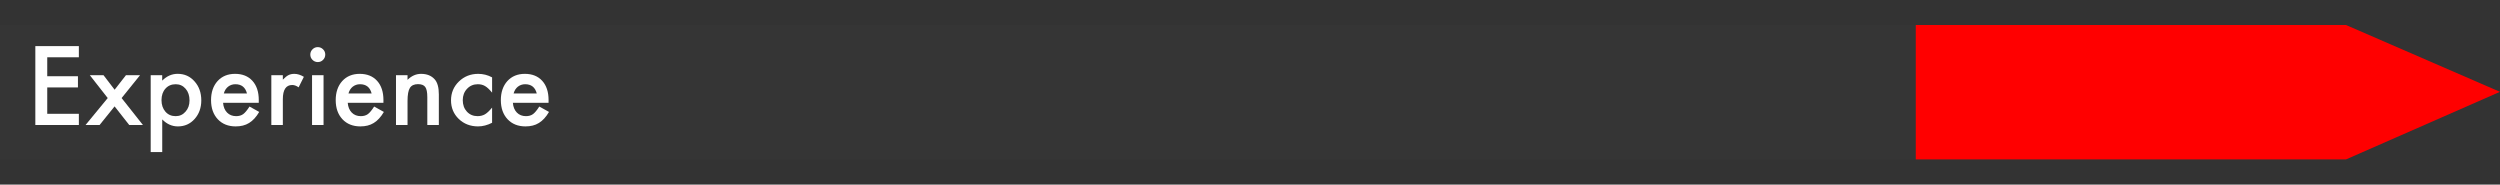 <?xml version="1.0" encoding="utf-8"?>
<!-- Generator: Adobe Illustrator 23.0.4, SVG Export Plug-In . SVG Version: 6.00 Build 0)  -->
<svg version="1.1" id="Layer_1" xmlns="http://www.w3.org/2000/svg" xmlns:xlink="http://www.w3.org/1999/xlink" x="0px" y="0px"
	 viewBox="0 0 8192 604.8" style="enable-background:new 0 0 8192 604.8;" xml:space="preserve">
<rect x="0" y="0" width="8192" height="604.8" fill="#333333" stroke="none"/>
<style type="text/css">
	.st0{fill:#353535;}
	.st1{fill:#FF0000;}
	.st2{enable-background:new    ;}
	.st3{fill:#FFFFFF;}
</style>
<g>
	<polygon class="st0" points="6992.5,522.3 7589.5,300.9 6992.5,82 -0.2,82 -0.2,522.3 	"/>
	<polygon class="st1" points="7687.5,522.3 8191.8,300.9 7687.5,82 6277.6,82 6277.6,522.3 	"/>
</g>
<g class="st2">
	<path class="st3" d="M258.4,187.7H154.8v62.1h100.6v36.7H154.8v86.4h103.6v36.7H115.8V151.1h142.6V187.7z"/>
	<path class="st3" d="M353,321.3l-58.6-74.8h44.9l36.3,47.5l37-47.5h46.2l-60.3,74.8l69.8,88.2h-44.9l-47.9-60.9l-49.1,60.9h-46
		L353,321.3z"/>
	<path class="st3" d="M531.5,498.3h-37.7V246.5h37.7v17.7c14.8-14.8,31.7-22.3,50.6-22.3c22.4,0,40.9,8.3,55.4,24.8
		c14.7,16.4,22.1,37.1,22.1,62.1c0,24.4-7.3,44.8-21.9,61.1c-14.5,16.2-32.8,24.3-54.9,24.3c-19.1,0-36.2-7.6-51.2-22.9V498.3z
		 M621,329.1c0-15.6-4.2-28.3-12.7-38.2c-8.6-9.9-19.4-14.9-32.5-14.9c-13.8,0-25.1,4.8-33.7,14.4c-8.6,9.6-12.9,22.2-12.9,37.8
		c0,15.3,4.3,27.9,12.9,37.8c8.5,9.7,19.6,14.6,33.5,14.6c13.1,0,23.8-4.9,32.3-14.7C616.7,356.1,621,343.8,621,329.1z"/>
	<path class="st3" d="M847.9,336.9H731c1,13.4,5.4,24.1,13.1,32c7.7,7.8,17.6,11.7,29.6,11.7c9.4,0,17.1-2.2,23.3-6.7
		c6-4.5,12.9-12.7,20.6-24.8l31.8,17.7c-4.9,8.4-10.1,15.5-15.6,21.5c-5.5,6-11.3,10.9-17.6,14.7c-6.3,3.9-13,6.7-20.3,8.5
		c-7.3,1.8-15.1,2.7-23.6,2.7c-24.3,0-43.9-7.8-58.6-23.4c-14.7-15.7-22.1-36.6-22.1-62.6c0-25.8,7.1-46.7,21.4-62.6
		c14.4-15.7,33.5-23.6,57.3-23.6c24,0,43,7.6,56.9,22.9c13.8,15.2,20.8,36.2,20.8,63.1L847.9,336.9z M809.2,306.1
		c-5.2-20.1-17.9-30.1-38-30.1c-4.6,0-8.9,0.7-12.9,2.1c-4,1.4-7.7,3.4-11,6c-3.3,2.6-6.1,5.8-8.5,9.5c-2.3,3.7-4.1,7.9-5.4,12.6
		H809.2z"/>
	<path class="st3" d="M889.1,246.5h37.7v14.6c6.9-7.3,13.1-12.2,18.4-14.9c5.5-2.8,11.9-4.2,19.4-4.2c9.9,0,20.3,3.2,31.1,9.7
		l-17.2,34.5c-7.1-5.1-14.1-7.7-20.9-7.7c-20.5,0-30.8,15.5-30.8,46.5v84.5h-37.7V246.5z"/>
	<path class="st3" d="M1016.8,178.7c0-6.6,2.4-12.3,7.2-17.1c4.8-4.8,10.5-7.2,17.2-7.2c6.8,0,12.6,2.4,17.4,7.2
		c4.8,4.7,7.2,10.4,7.2,17.2c0,6.8-2.4,12.6-7.2,17.4c-4.7,4.8-10.4,7.2-17.2,7.2c-6.8,0-12.6-2.4-17.4-7.2
		C1019.2,191.5,1016.8,185.6,1016.8,178.7z M1060.2,246.5v163.1h-37.7V246.5H1060.2z"/>
	<path class="st3" d="M1256.4,336.9h-116.9c1,13.4,5.4,24.1,13.1,32c7.7,7.8,17.6,11.7,29.6,11.7c9.4,0,17.1-2.2,23.3-6.7
		c6-4.5,12.9-12.7,20.6-24.8l31.8,17.7c-4.9,8.4-10.1,15.5-15.6,21.5c-5.5,6-11.3,10.9-17.6,14.7c-6.3,3.9-13,6.7-20.3,8.5
		c-7.3,1.8-15.1,2.7-23.6,2.7c-24.3,0-43.9-7.8-58.6-23.4c-14.7-15.7-22.1-36.6-22.1-62.6c0-25.8,7.1-46.7,21.4-62.6
		c14.4-15.7,33.5-23.6,57.3-23.6c24,0,43,7.6,56.9,22.9c13.8,15.2,20.8,36.2,20.8,63.1L1256.4,336.9z M1217.7,306.1
		c-5.2-20.1-17.9-30.1-38-30.1c-4.6,0-8.9,0.7-12.9,2.1c-4,1.4-7.7,3.4-11,6c-3.3,2.6-6.1,5.8-8.5,9.5c-2.3,3.7-4.1,7.9-5.4,12.6
		H1217.7z"/>
	<path class="st3" d="M1297.6,246.5h37.8v15.1c13.2-13.1,28-19.6,44.5-19.6c19,0,33.8,6,44.4,17.9c9.2,10.2,13.7,26.7,13.7,49.7
		v99.9h-37.8v-91.1c0-16.1-2.2-27.2-6.7-33.3c-4.4-6.2-12.3-9.4-23.8-9.4c-12.5,0-21.4,4.1-26.6,12.4c-5.1,8.1-7.7,22.4-7.7,42.7
		v78.7h-37.8V246.5z"/>
	<path class="st3" d="M1612.5,253.5v50.1c-8.6-10.5-16.3-17.7-23.1-21.6c-6.7-4-14.6-6-23.6-6c-14.2,0-26,5-35.3,14.9
		c-9.4,9.9-14.1,22.4-14.1,37.3c0,15.3,4.5,27.8,13.6,37.7c9.2,9.8,20.8,14.7,35,14.7c9,0,17-2,23.9-5.9
		c6.7-3.8,14.6-11.2,23.6-22.1v49.7c-15.3,7.9-30.6,11.9-45.9,11.9c-25.2,0-46.3-8.1-63.3-24.4c-17-16.4-25.4-36.8-25.4-61.1
		c0-24.3,8.6-44.9,25.8-61.6c17.2-16.7,38.3-25.1,63.3-25.1C1583,242,1598.2,245.8,1612.5,253.5z"/>
	<path class="st3" d="M1797.5,336.9h-116.9c1,13.4,5.4,24.1,13.1,32c7.7,7.8,17.6,11.7,29.6,11.7c9.4,0,17.1-2.2,23.3-6.7
		c6-4.5,12.9-12.7,20.6-24.8l31.8,17.7c-4.9,8.4-10.1,15.5-15.6,21.5c-5.5,6-11.3,10.9-17.6,14.7c-6.3,3.9-13,6.7-20.3,8.5
		c-7.3,1.8-15.1,2.7-23.6,2.7c-24.3,0-43.9-7.8-58.6-23.4c-14.7-15.7-22.1-36.6-22.1-62.6c0-25.8,7.1-46.7,21.4-62.6
		c14.4-15.7,33.5-23.6,57.3-23.6c24,0,43,7.6,56.9,22.9c13.8,15.2,20.8,36.2,20.8,63.1L1797.5,336.9z M1758.8,306.1
		c-5.2-20.1-17.9-30.1-38-30.1c-4.6,0-8.9,0.7-12.9,2.1c-4,1.4-7.7,3.4-11,6c-3.3,2.6-6.1,5.8-8.5,9.5c-2.3,3.7-4.1,7.9-5.4,12.6
		H1758.8z"/>
</g>
</svg>
